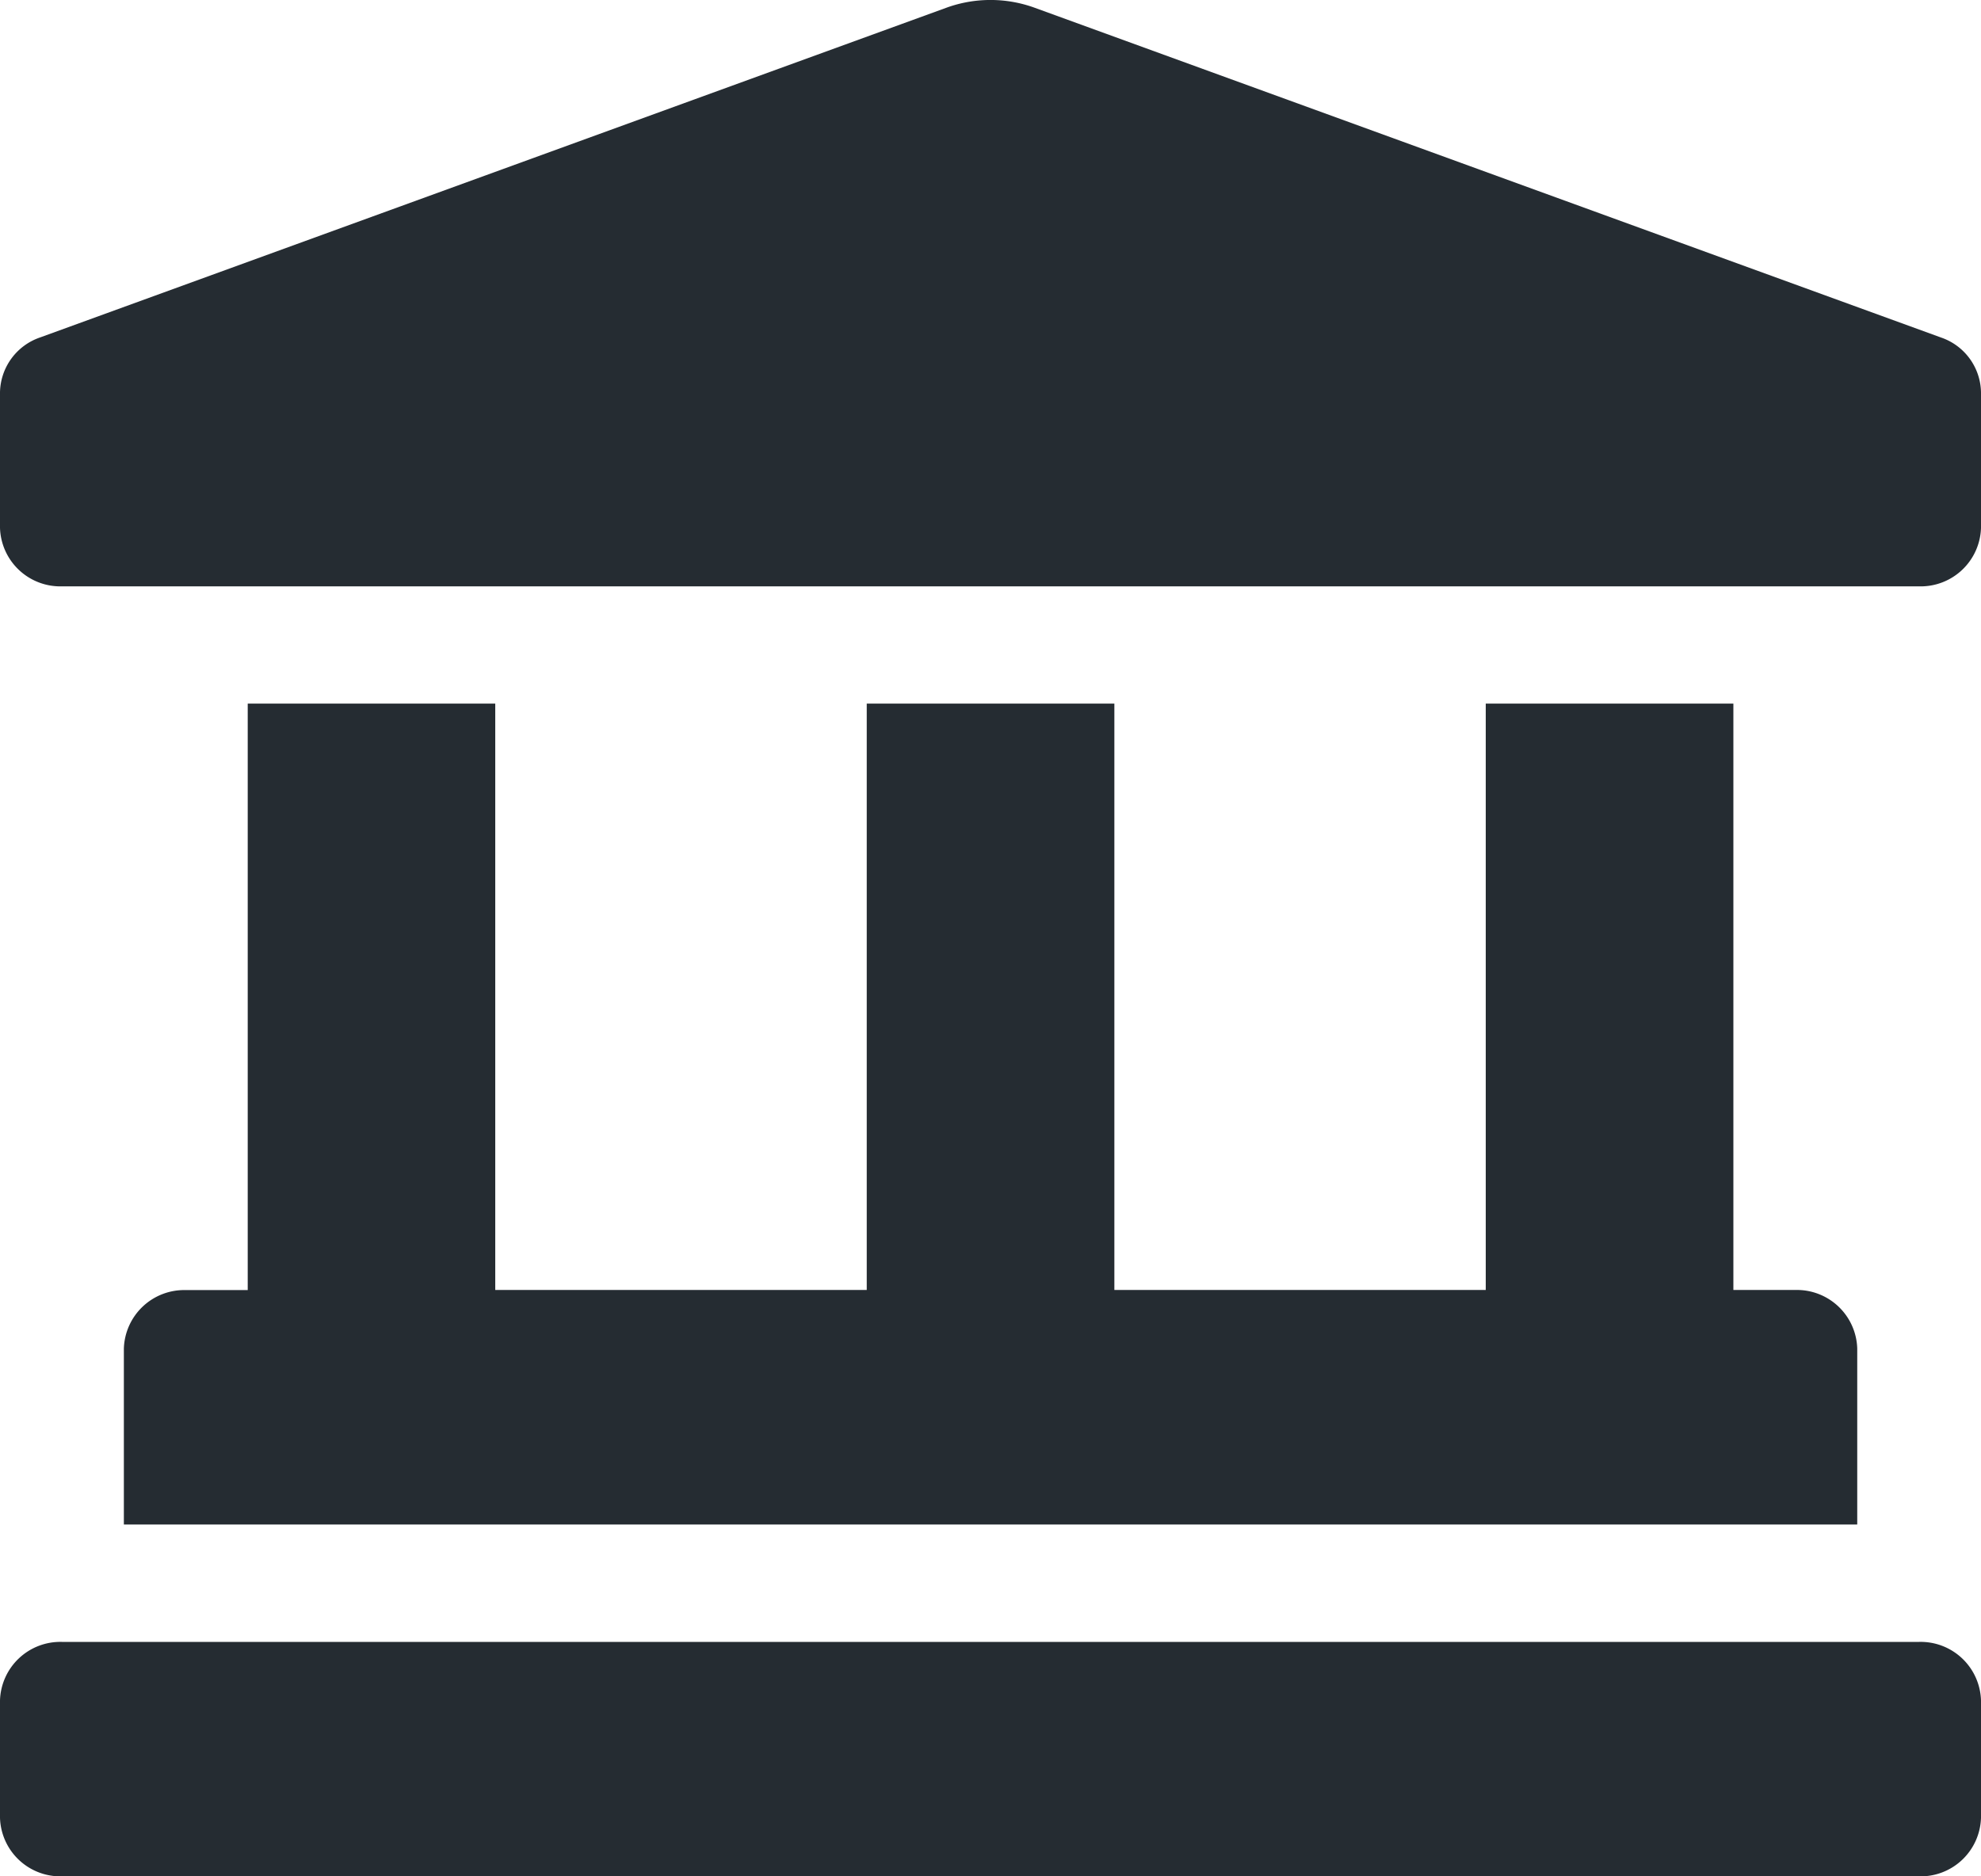 <svg xmlns="http://www.w3.org/2000/svg" xmlns:xlink="http://www.w3.org/1999/xlink" width="19" height="18" viewBox="0 0 19 18">
  <defs>
    <clipPath id="clip-path">
      <rect width="19" height="18" fill="none"/>
    </clipPath>
  </defs>
  <g id="landmark" clip-path="url(#clip-path)">
    <path id="landmark-2" data-name="landmark" d="M18.406,18H.594A.579.579,0,0,1,0,17.438V16.313a.579.579,0,0,1,.594-.562H18.406a.579.579,0,0,1,.594.562v1.125A.579.579,0,0,1,18.406,18Zm-.594-3.375H1.188V12.938a.579.579,0,0,1,.594-.562h.594V6.75H4.75v5.625H8.313V6.75h2.375v5.625H14.25V6.75h2.375v5.625h.594a.579.579,0,0,1,.594.562v1.686Zm.594-9H.594A.579.579,0,0,1,0,5.063v-1.3a.568.568,0,0,1,.385-.526L9.083.072a1.24,1.24,0,0,1,.834,0l8.7,3.166A.566.566,0,0,1,19,3.765v1.3A.579.579,0,0,1,18.406,5.625Z" fill="#252c32"/>
  </g>
</svg>
